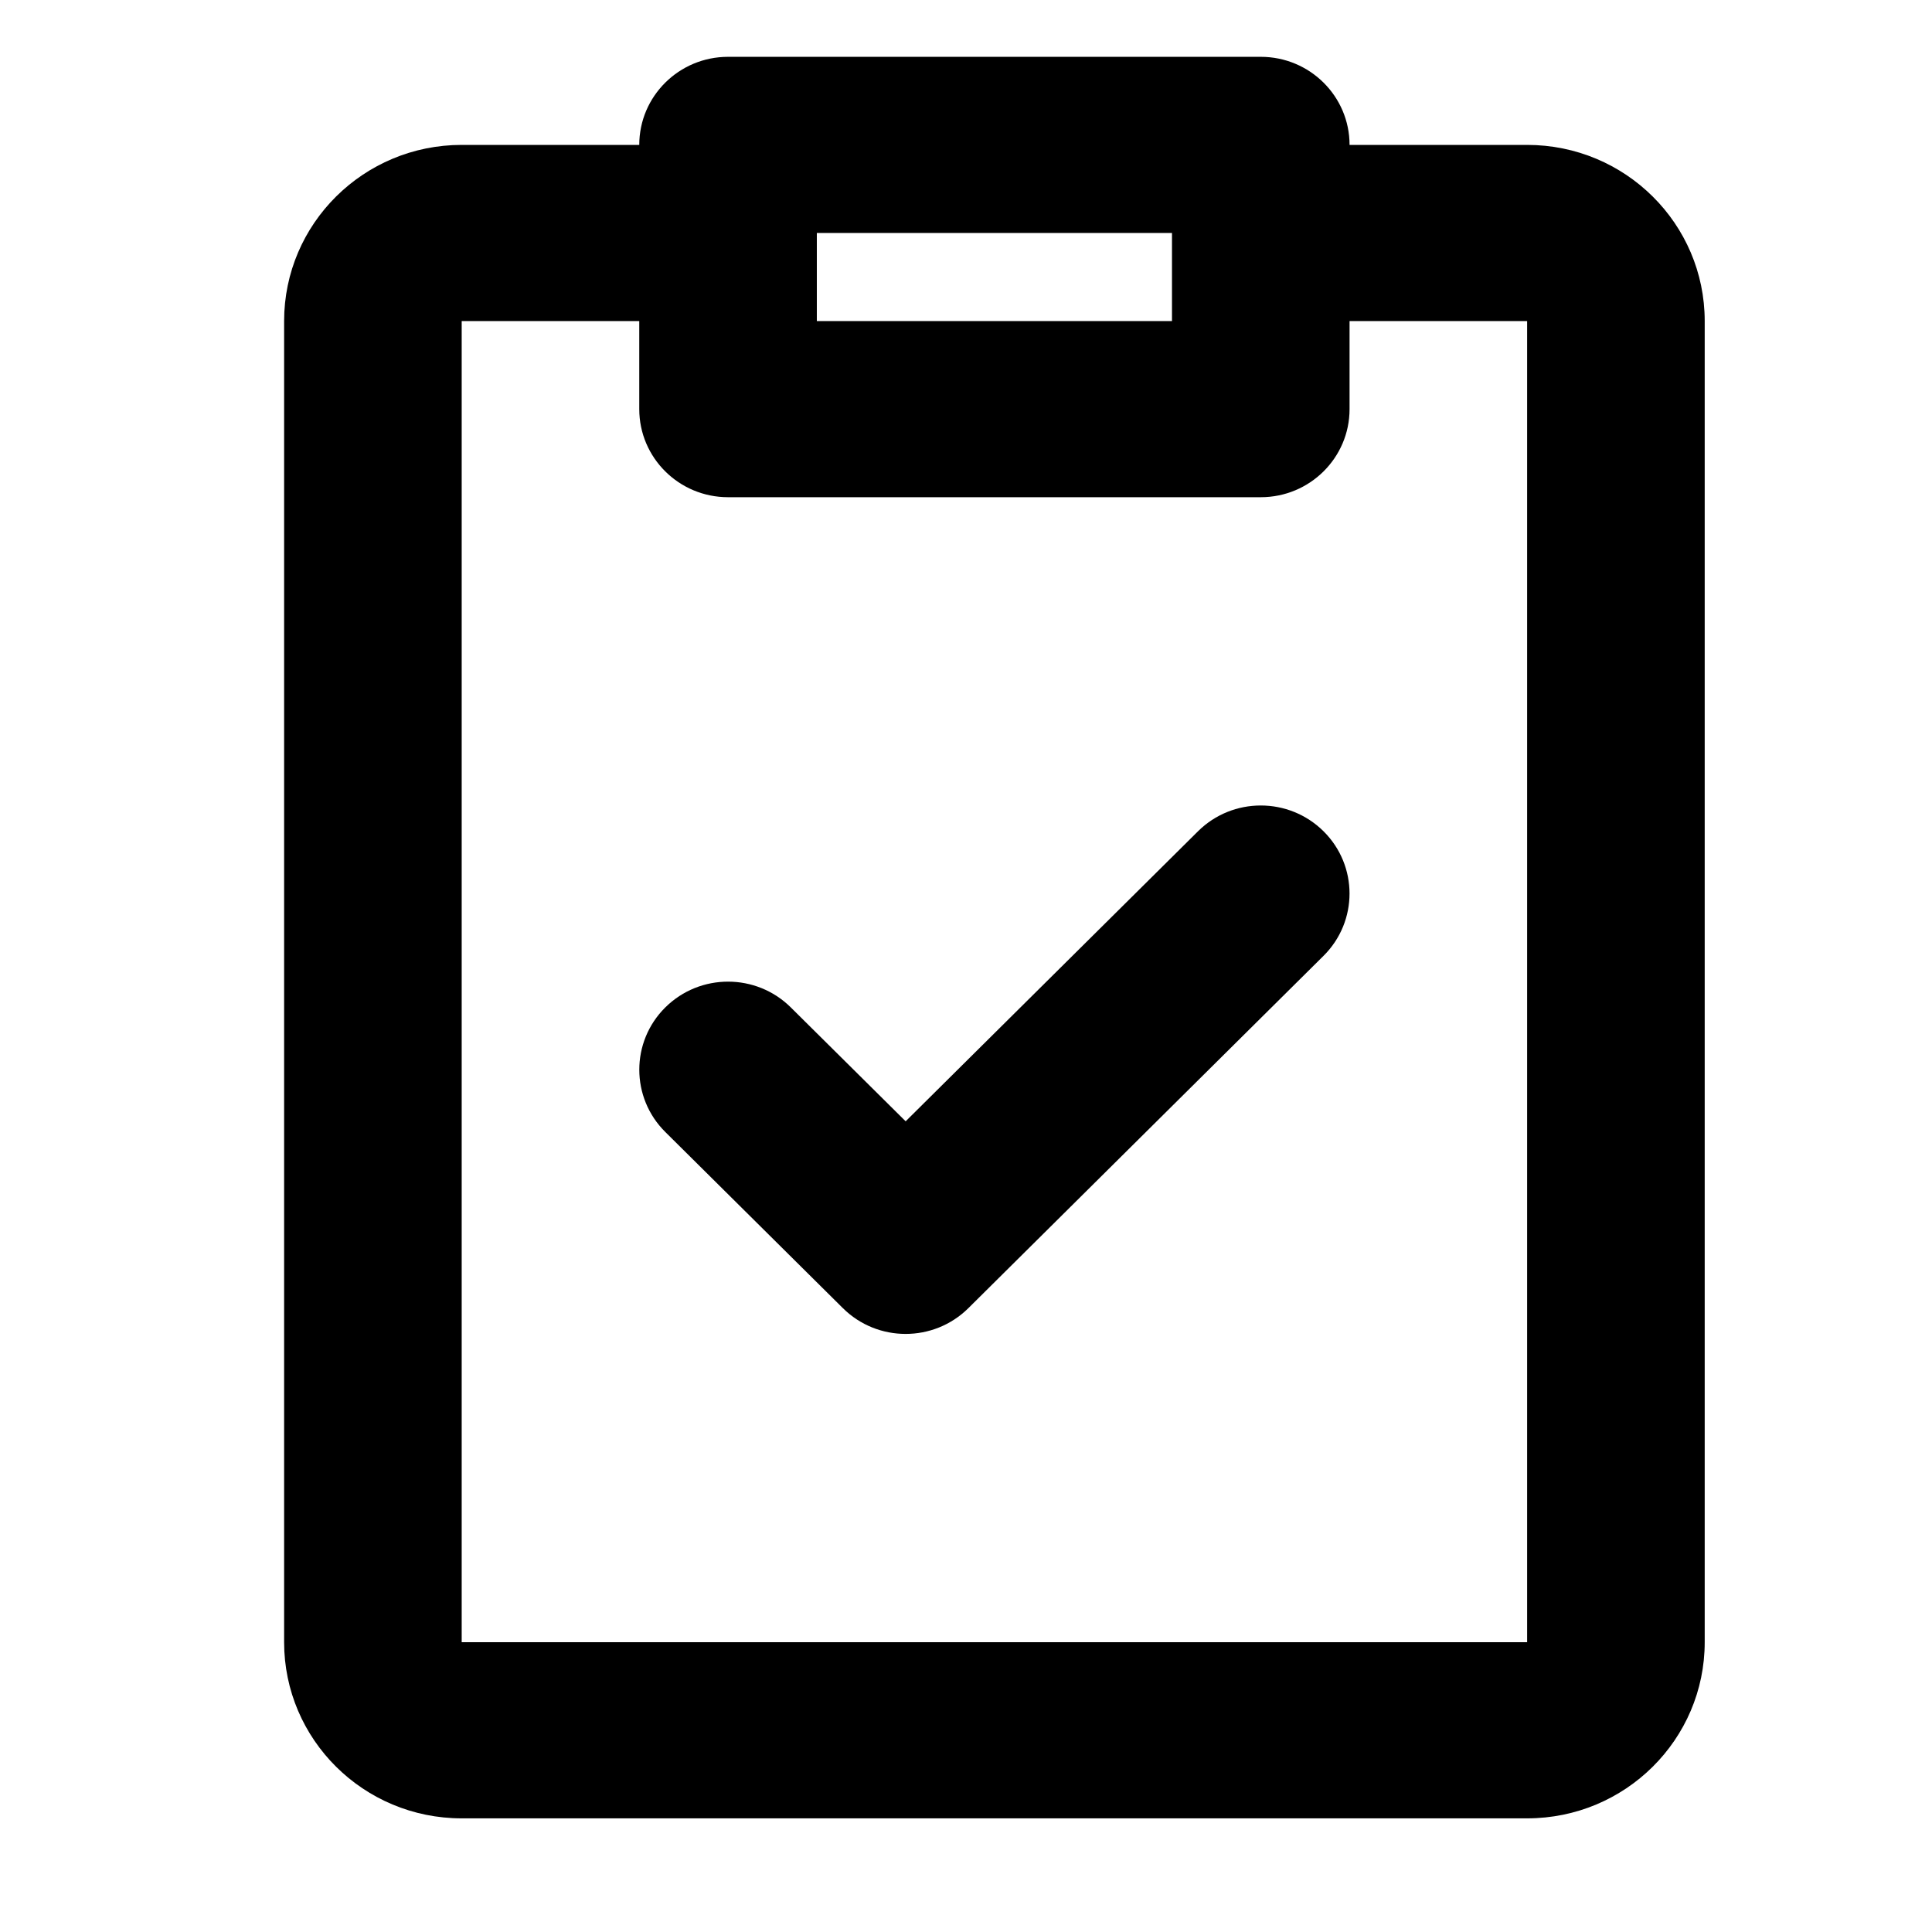 <svg width="34" height="34" viewBox="0 0 34 34" fill="none" xmlns="http://www.w3.org/2000/svg">
<rect width="34" height="34" fill="white"/>
<path d="M11.25 2.55C11.25 1.694 11.95 1 12.812 1H22.188C23.05 1 23.75 1.694 23.75 2.55H26.875C28.601 2.55 30 3.938 30 5.65V28.9C30 30.612 28.601 32 26.875 32H8.125C6.399 32 5 30.612 5 28.9V5.65C5 3.938 6.399 2.55 8.125 2.55H11.25ZM11.25 5.65H8.125V28.9H26.875V5.65H23.75V7.2C23.75 8.056 23.05 8.75 22.188 8.75H12.812C11.95 8.75 11.25 8.056 11.25 7.2V5.65ZM20.625 4.1H14.375V5.65H20.625V4.1ZM23.292 14.629C23.902 15.234 23.902 16.216 23.292 16.821L17.042 23.021C16.432 23.626 15.443 23.626 14.833 23.021L11.708 19.921C11.098 19.316 11.098 18.334 11.708 17.729C12.318 17.124 13.307 17.124 13.917 17.729L15.938 19.733L21.083 14.629C21.693 14.024 22.682 14.024 23.292 14.629Z" fill="#000"/>
</svg>
